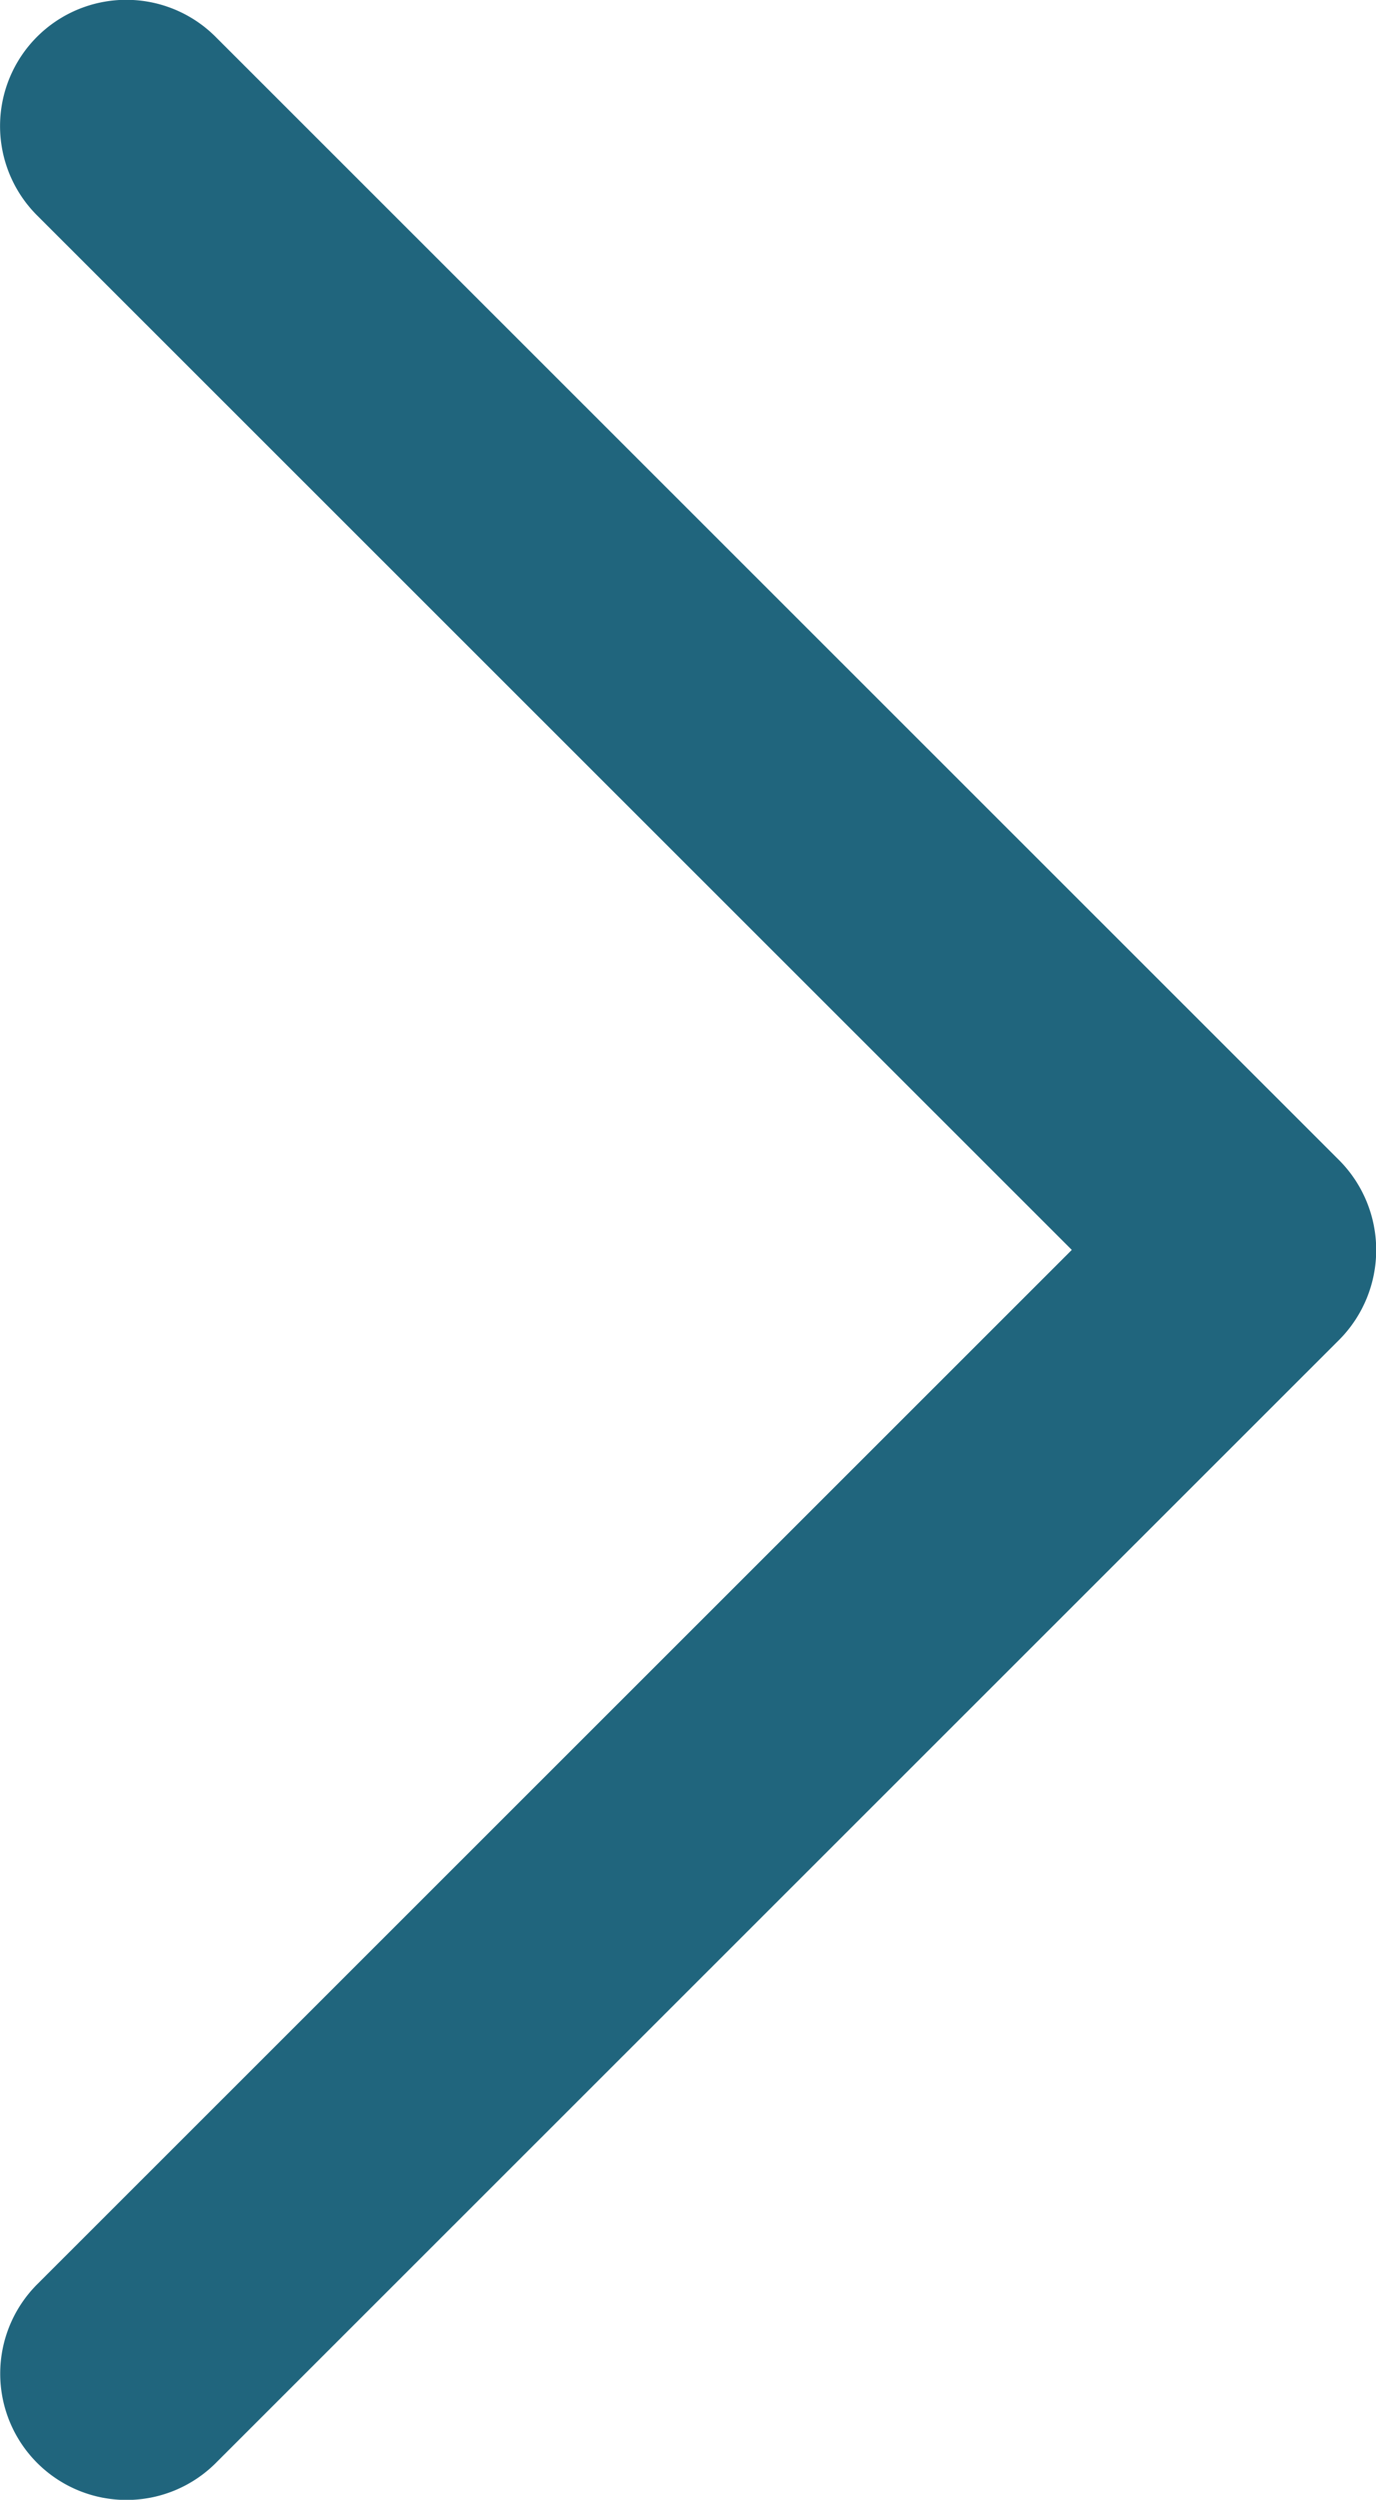 <svg xmlns="http://www.w3.org/2000/svg" width="5.704" height="10.36" viewBox="0 0 5.704 10.36">
  <g id="back" transform="translate(59.818 10.361) rotate(180)">
    <path id="Chevron_Right" d="M54.265,5.551l4.659,4.657a.523.523,0,1,0,.741-.739L55.375,5.181,59.664.894a.523.523,0,0,0-.741-.74L54.264,4.811A.528.528,0,0,0,54.265,5.551Z" fill="#20657d"/>
  </g>
</svg>
